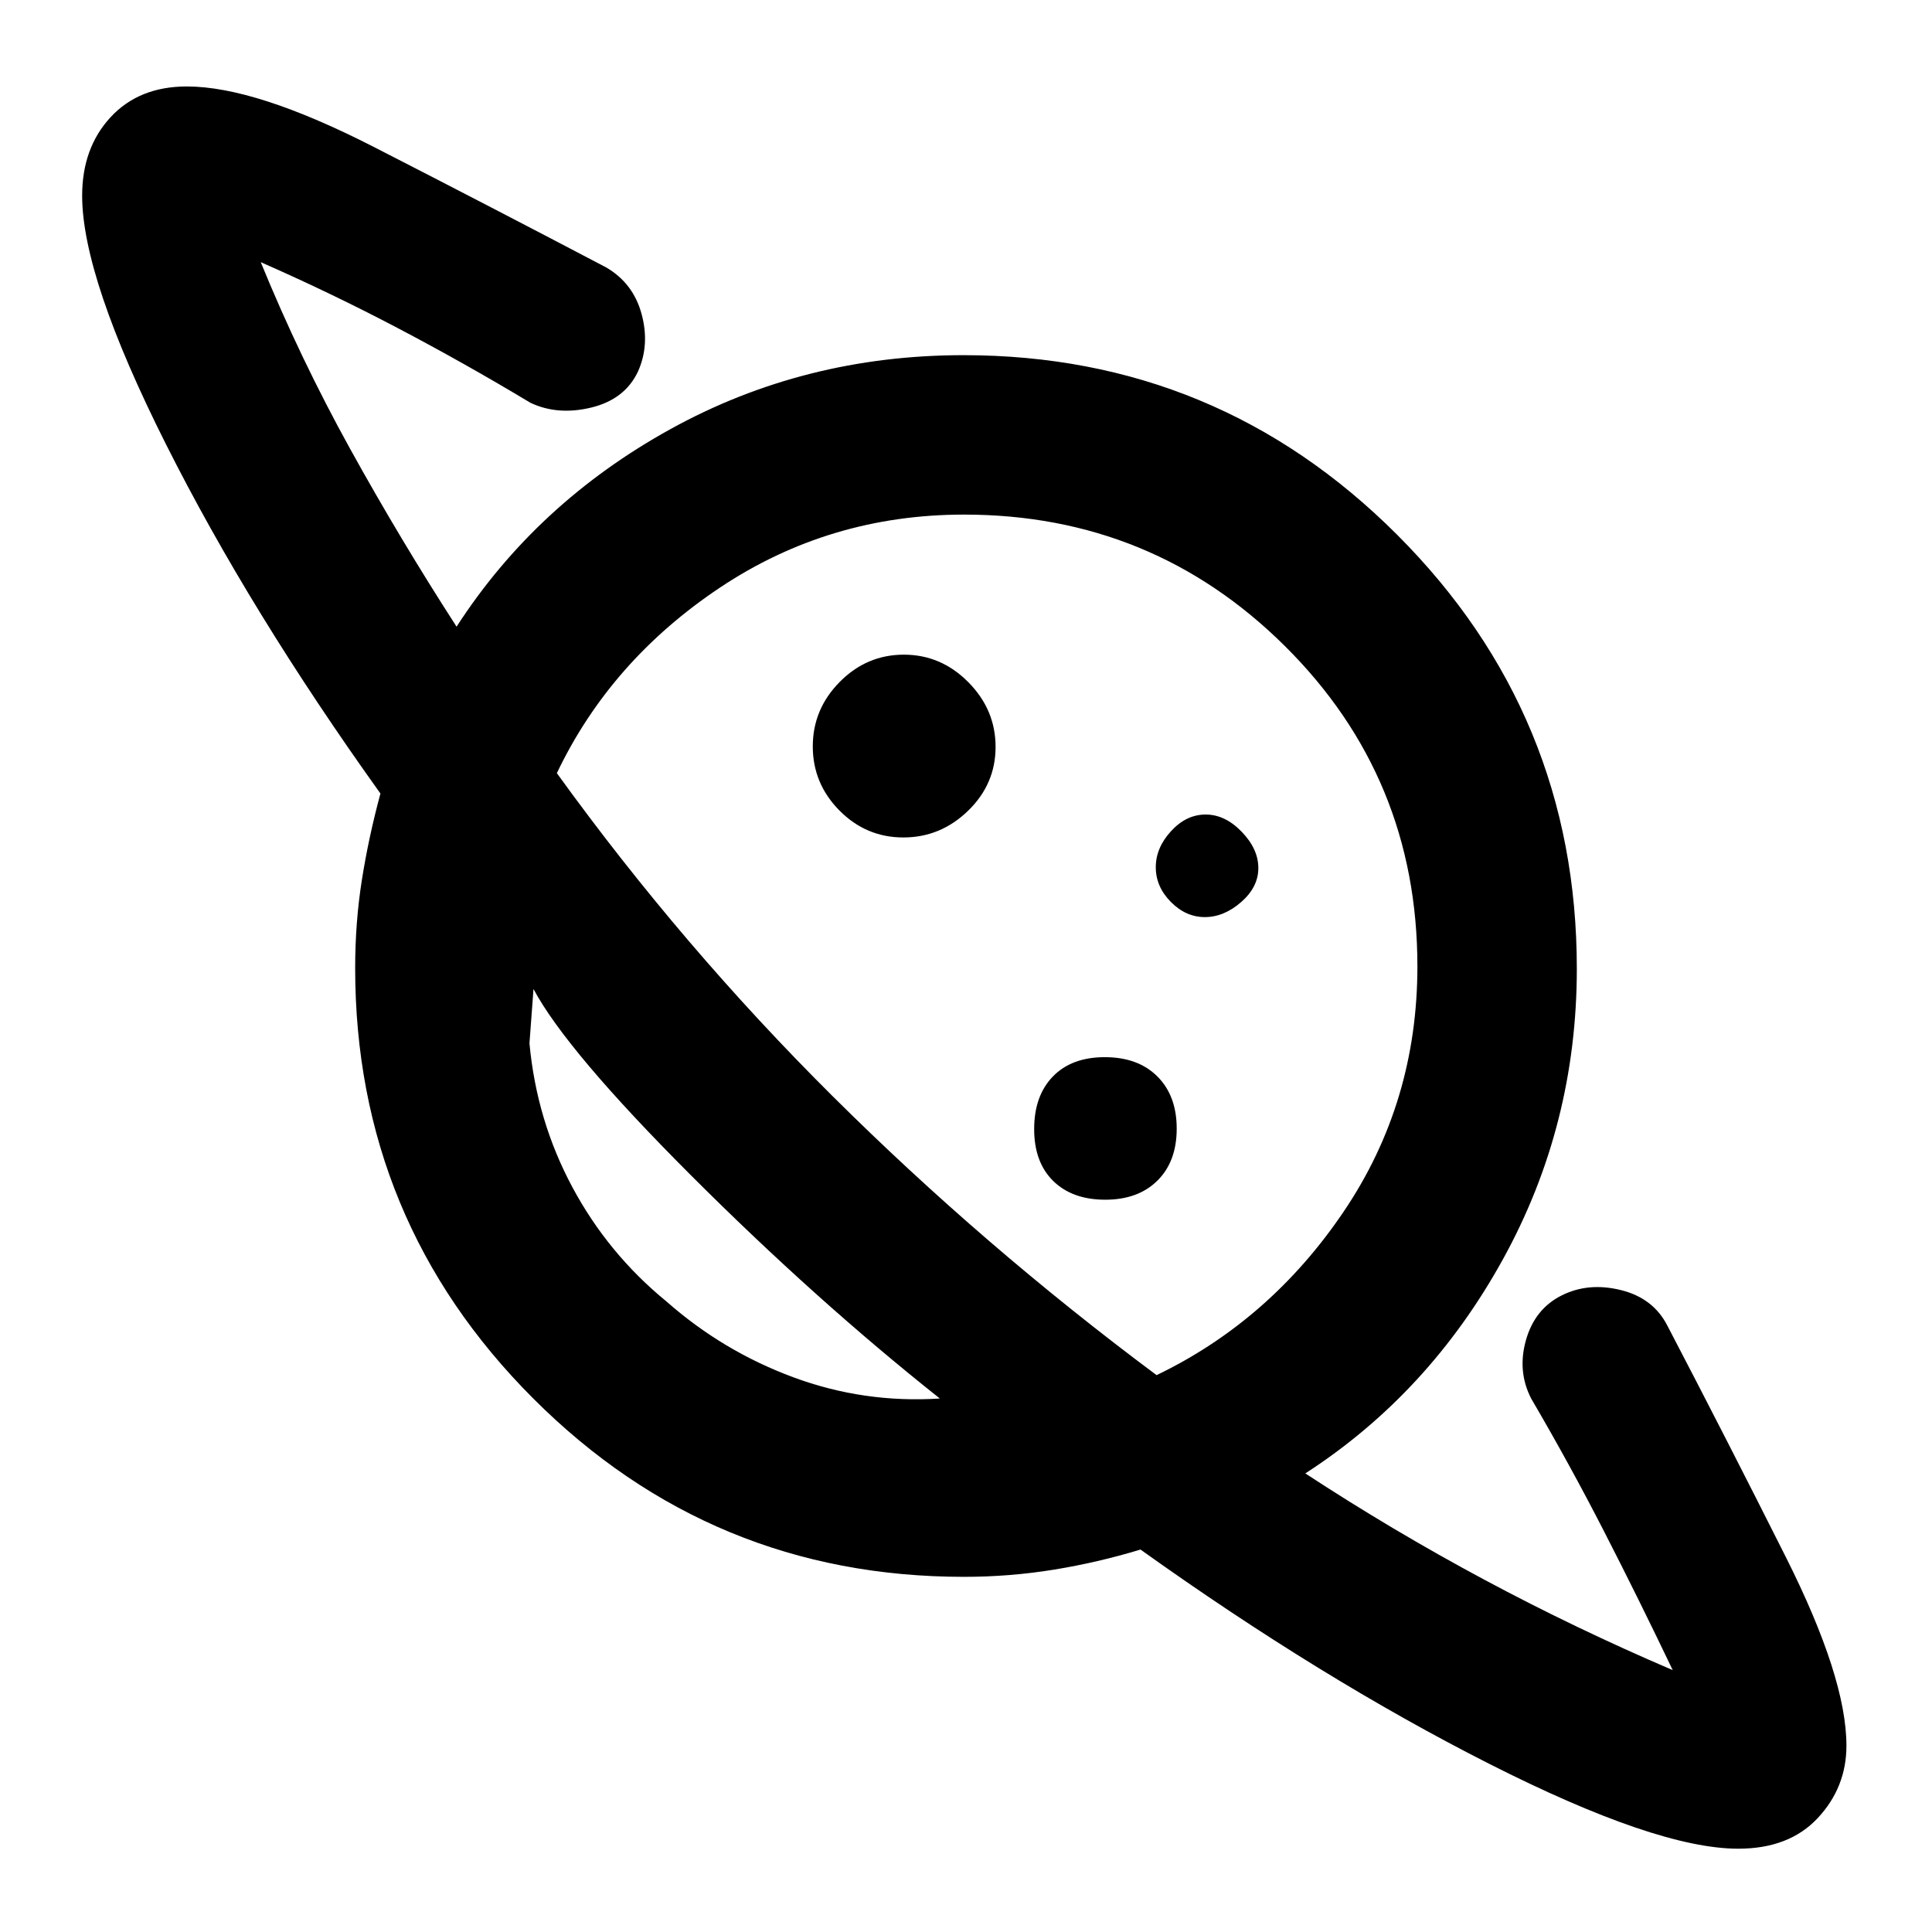 <svg xmlns="http://www.w3.org/2000/svg" height="48" viewBox="0 -960 960 960" width="48"><path d="M448.88-543.87q18.48 0 32.15-13.26 13.67-13.26 13.67-31.75 0-18.48-13.55-32.15-13.54-13.67-32.03-13.67-18.48 0-31.87 13.55-13.38 13.54-13.38 32.03 0 18.48 13.26 31.87 13.26 13.38 31.75 13.38ZM863.73-41.39q-40.51 0-123.79-42.2-83.29-42.19-173.24-106.45-21.13 6.43-43.08 10-21.95 3.56-44.62 3.56-125.42 0-213.97-88.55T176.48-479q0-22.71 3.35-43.86 3.34-21.14 9.21-42.84-64.82-90.52-106.52-173.45-41.7-82.94-41.7-123.62 0-23.71 14.12-38.99 14.12-15.28 37.89-15.28 34.22 0 93.06 30.13 58.85 30.13 115.37 59.82 13.39 7.82 17.54 23.1 4.16 15.29-1.78 28.58-6.5 13.84-23.19 17.91-16.7 4.06-30.27-2.37-32.56-19.57-65.71-37-33.15-17.43-68.29-32.87 19.54 47.76 44.4 92.73 24.87 44.97 52.91 88.4 39.69-61.39 106.25-98.15 66.56-36.76 145.67-36.76 126.25 0 215.49 89.28 89.24 89.29 89.24 215.59 0 77.83-36.76 144.46-36.76 66.63-98.15 106.32 43.25 28.33 88.81 52.74 45.56 24.4 93.75 45-17-35.57-34.15-69T760.87-265q-7-13.56-2.65-29.04 4.35-15.48 17.63-22.2 13.28-6.72 29.47-2.75 16.19 3.97 23.2 17.73 28.7 54.96 58.83 114.91 30.13 59.95 30.13 93.77 0 20.67-14.22 35.93-14.22 15.26-39.53 15.26ZM549.19-363.87q16.34 0 25.92-9.48 9.59-9.49 9.59-25.84 0-16.34-9.6-25.92-9.6-9.59-26.12-9.59-16.51 0-25.81 9.6-9.3 9.6-9.3 26.12 0 16.51 9.48 25.81 9.49 9.3 25.84 9.3Zm49.48-140.43q9.48 0 18.03-7.45 8.56-7.45 8.56-16.92 0-9.48-8.27-18.03-8.26-8.56-17.91-8.56t-17.21 8.27q-7.57 8.26-7.57 17.91t7.45 17.21q7.45 7.57 16.92 7.57ZM467-265.09q-61.76-49.01-123.63-110.87-61.86-61.86-78.28-92.6l-1 13.5-1 13.5q3.56 38.3 21.28 71.39 17.72 33.08 46.72 56.8 28 24.72 63.08 37.72 35.09 13 72.83 10.56Zm107.7-11.61q56.39-27.13 93-81.31 36.6-54.18 36.6-121.8 0-93.82-65.84-159.16-65.84-65.33-159.4-65.33-66.91 0-121.29 36.26-54.38 36.27-81.07 92.21 62.35 86.32 137.23 160.72Q488.81-340.7 574.7-276.7Zm-210.44-87.13ZM490-491Z"/></svg>